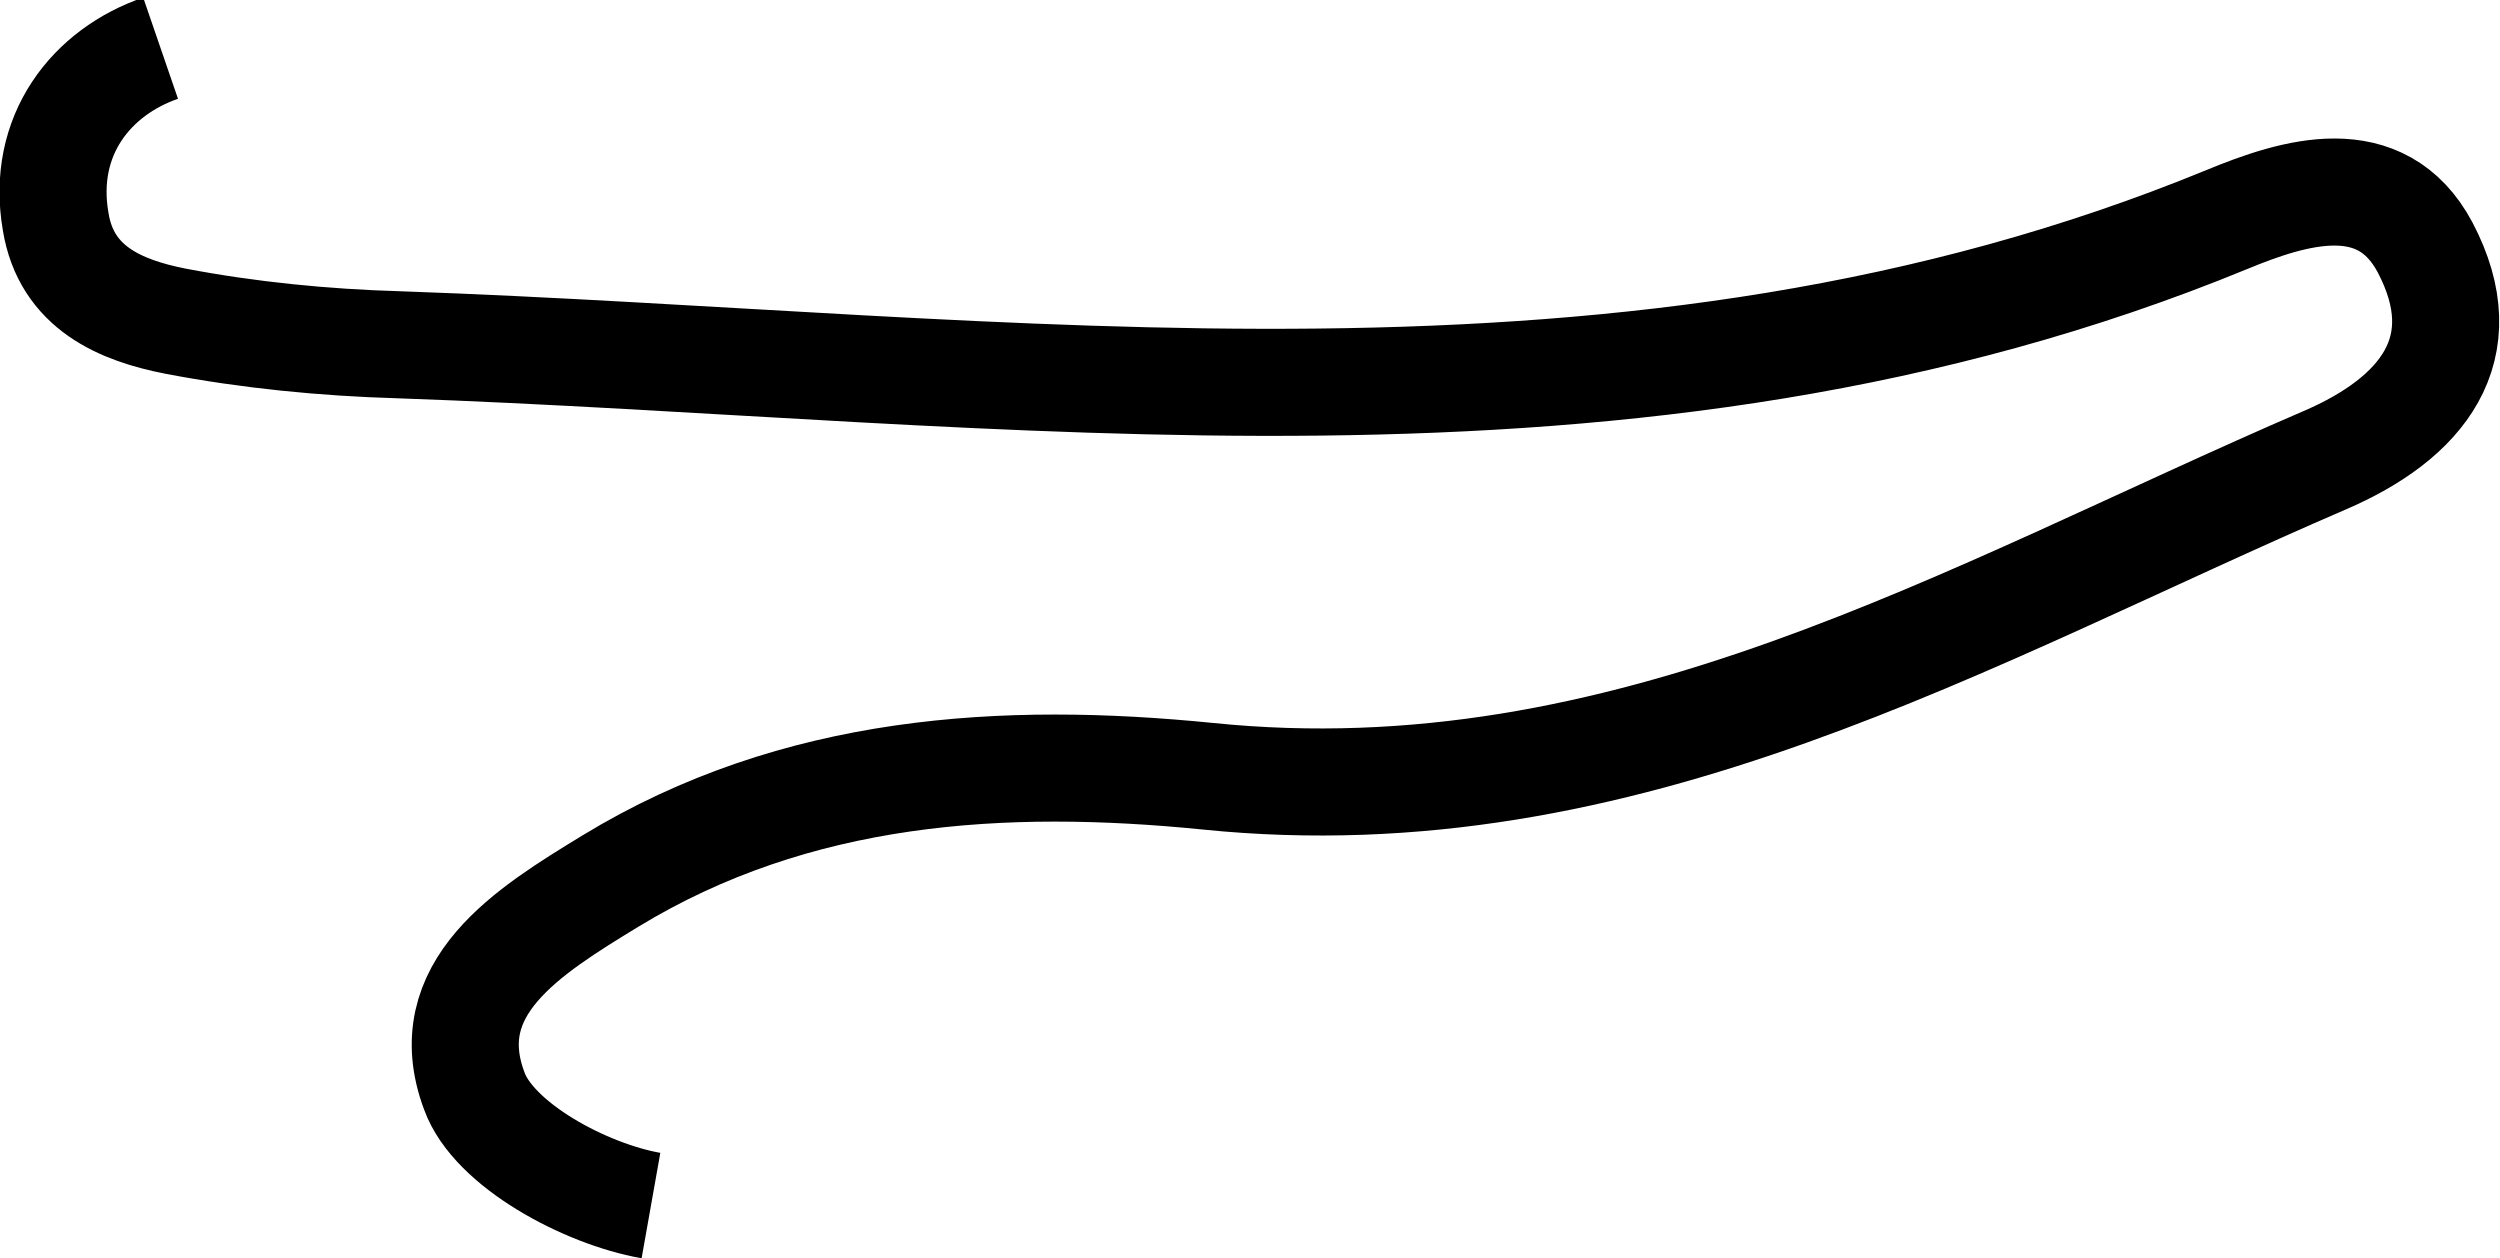 <?xml version="1.0" encoding="UTF-8"?><svg id="Layer_2" xmlns="http://www.w3.org/2000/svg" viewBox="0 0 23.35 11.75"><defs><style>.cls-1{fill:none;stroke:#000;stroke-miterlimit:10;}</style></defs><g id="Layer_1-2"><path class="cls-1" d="M6.08,11.26c-.62-.11-1.47-.57-1.65-1.07-.36-.96,.5-1.49,1.27-1.96,1.74-1.06,3.68-1.17,5.58-.98,3.91,.4,7.09-1.51,10.43-2.95,.91-.39,1.44-1.04,.94-1.99-.41-.77-1.22-.52-1.85-.26-5.57,2.29-11.35,1.37-17.08,1.17-.69-.02-1.4-.09-2.08-.22-.51-.1-1.02-.31-1.12-.93-.14-.81,.34-1.4,.98-1.62"/></g></svg>